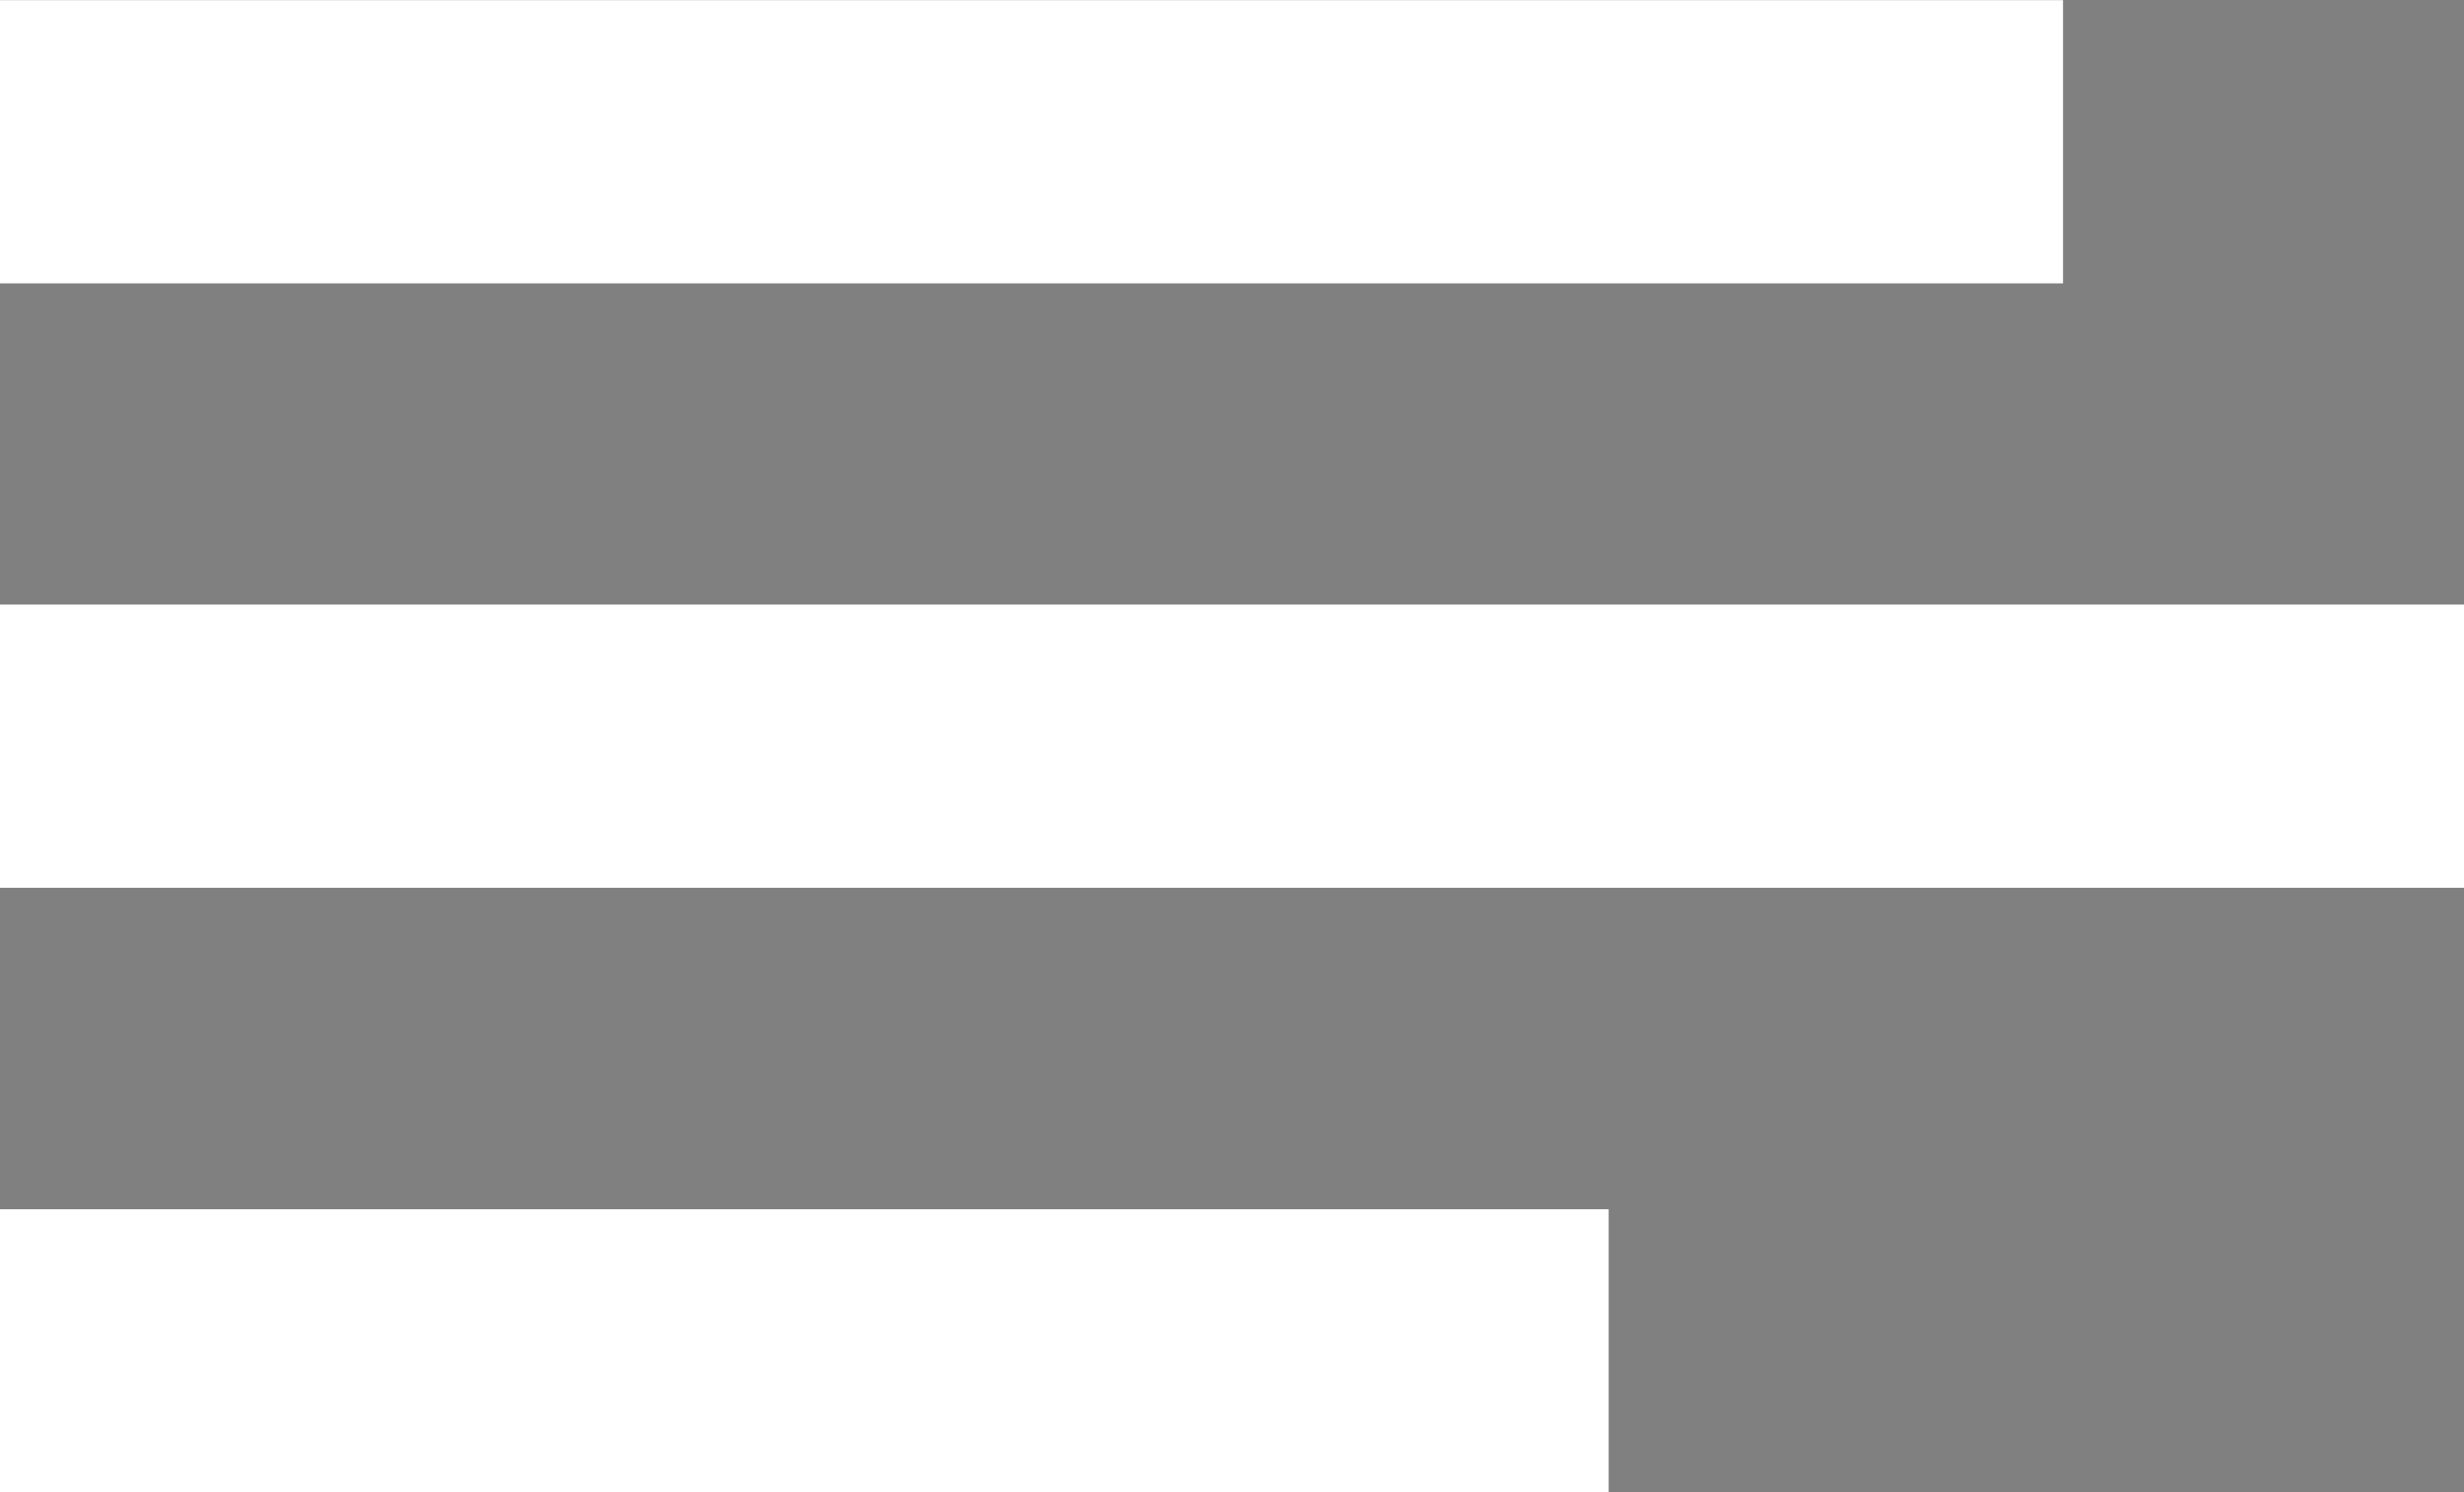 <svg xmlns="http://www.w3.org/2000/svg" viewBox="7682.636 -5004.388 17.397 10.538">
  <rect x="7682.636" y="-5004.388" width="17.397" height="10.538" fill="#808080" stroke="none"/>
  <defs>
    <style>
      .cls-1 {
        fill: inherit;
        stroke: #fff;
        stroke-width: 2px;
      }
    </style>
  </defs>
  <g id="Group_283" data-name="Group 283" transform="translate(7682.636 -5003.387)">
    <path id="Path_347" data-name="Path 347" class="cls-1" d="M21.29,23.52H35.856" transform="translate(-21.29 -23.52)"/>
    <path id="Path_348" data-name="Path 348" class="cls-1" d="M21.29,24.339h17.4" transform="translate(-21.29 -20.071)"/>
    <path id="Path_349" data-name="Path 349" class="cls-1" d="M21.29,23.52H32.648" transform="translate(-21.29 -14.982)"/>
  </g>
</svg>
